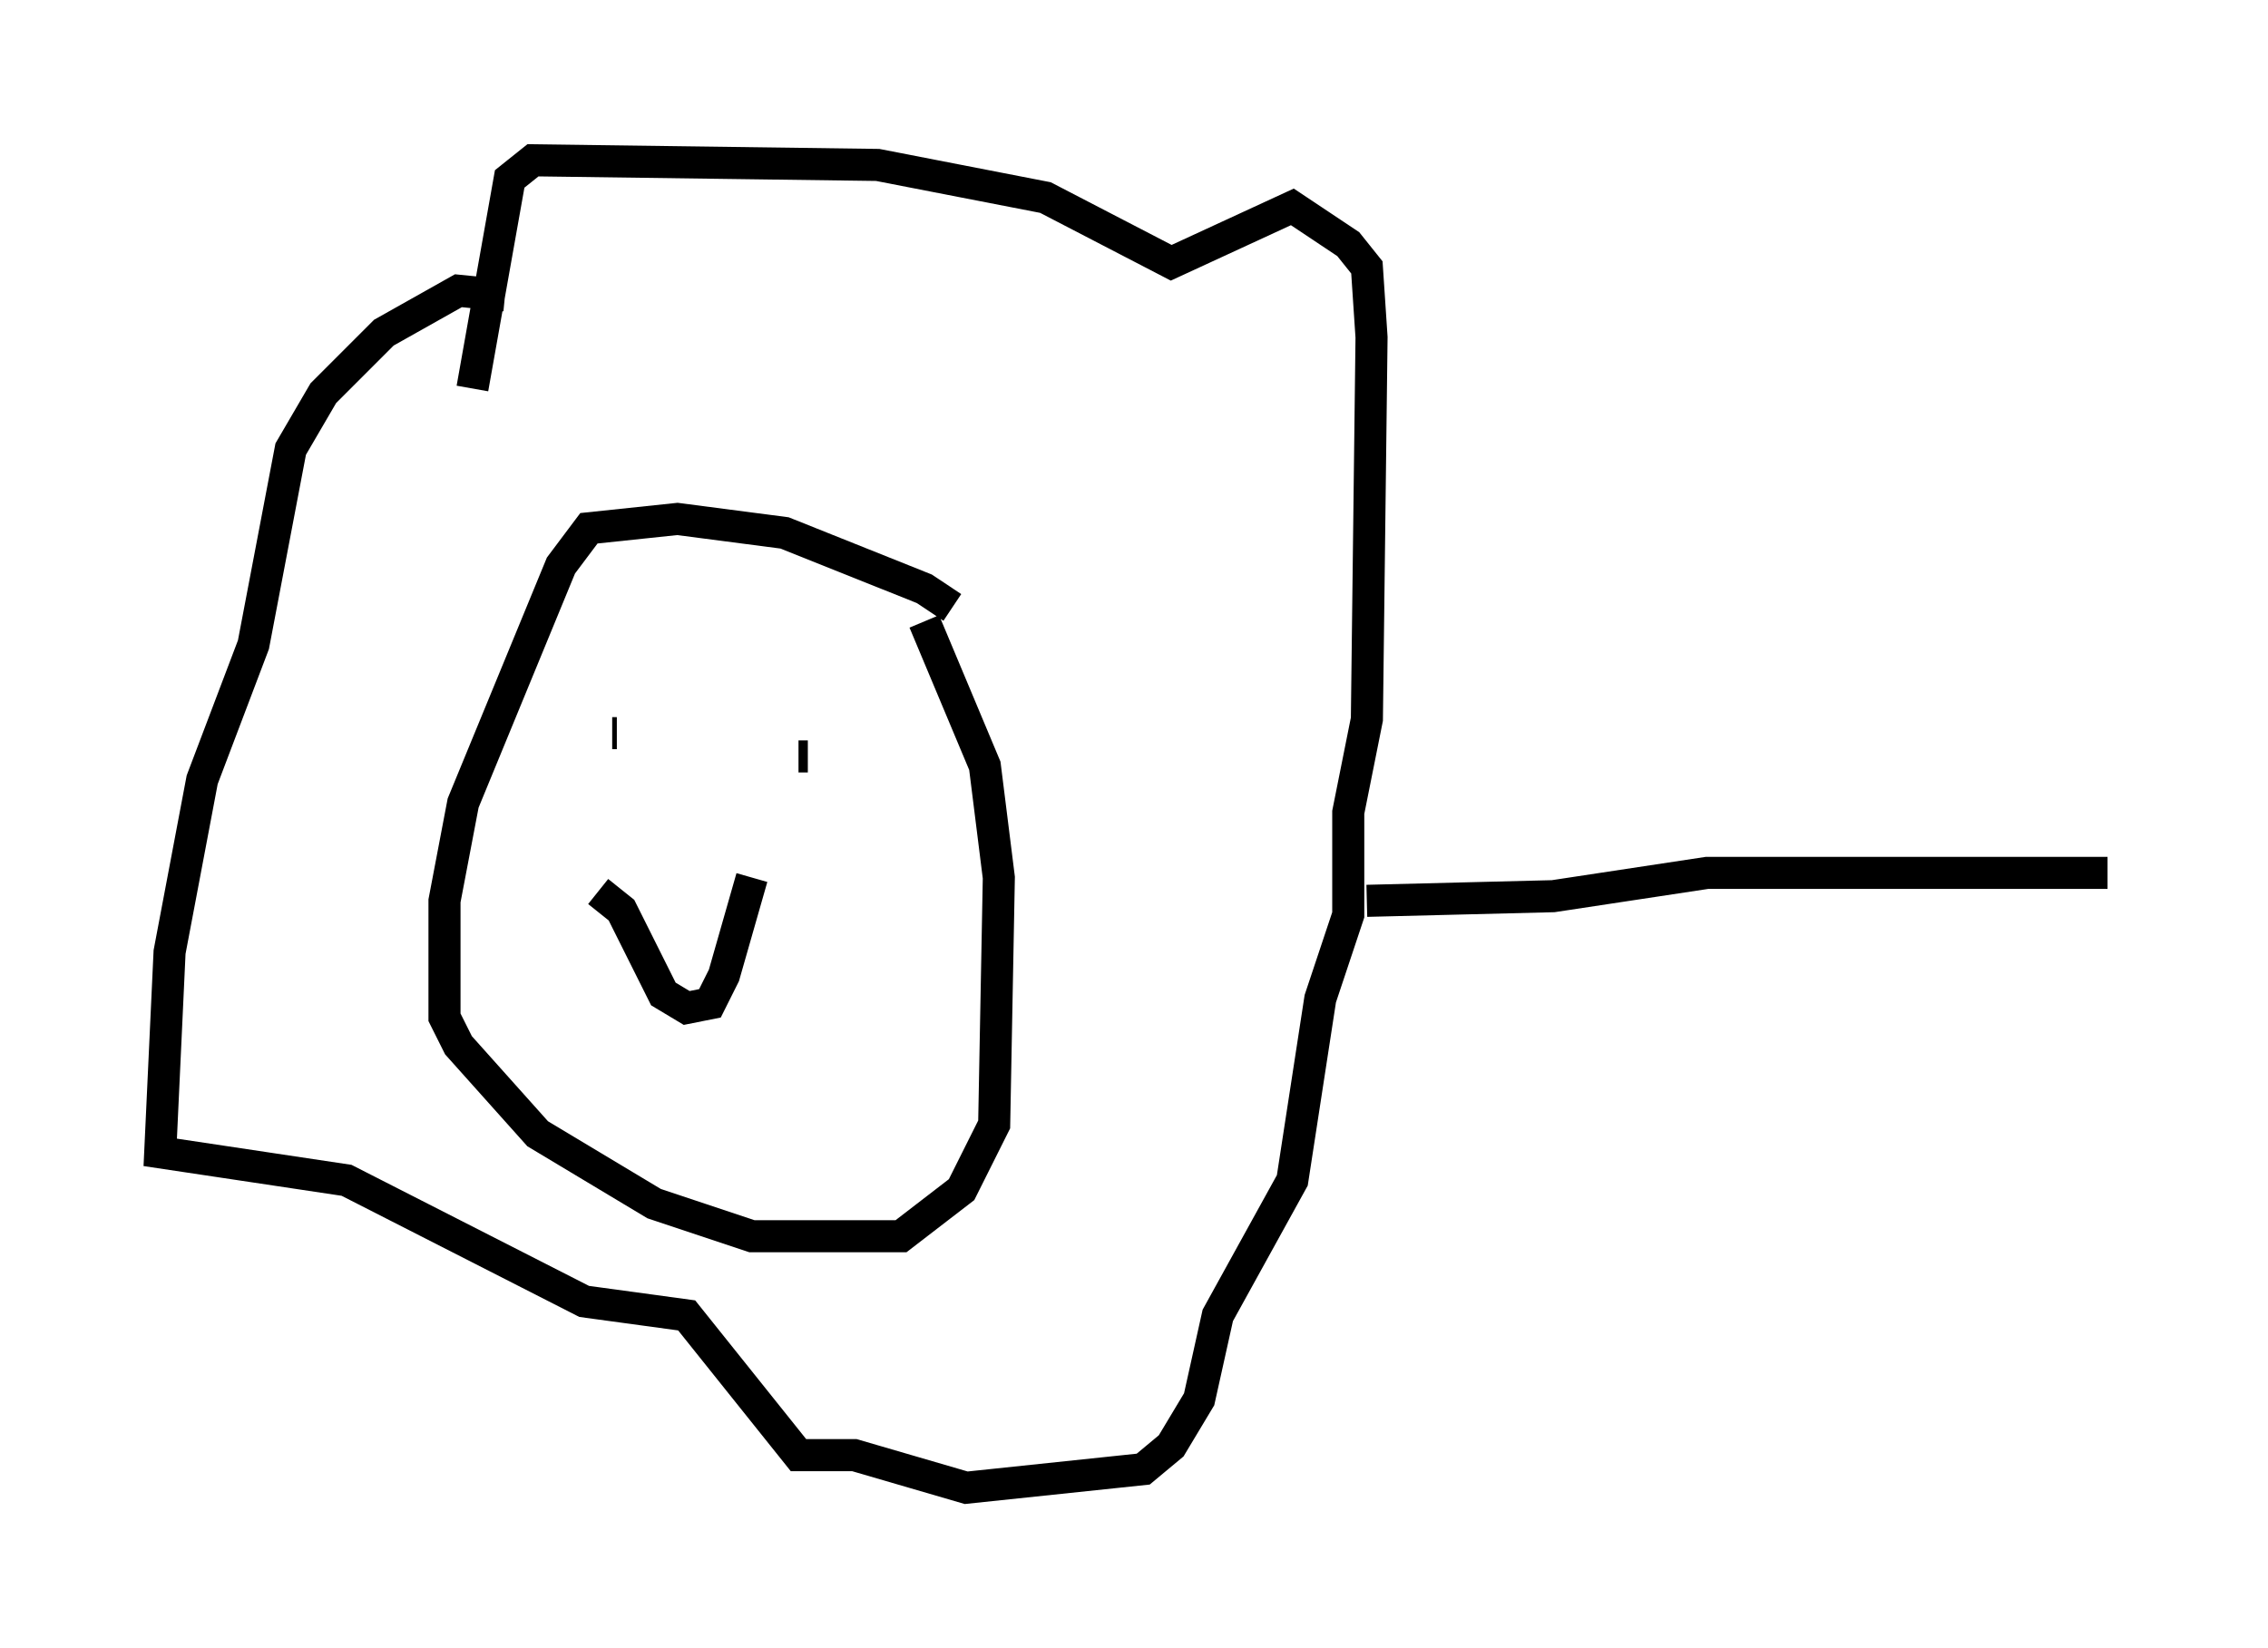 <?xml version="1.0" encoding="utf-8" ?>
<svg baseProfile="full" height="51.397" version="1.1" width="70.715" xmlns="http://www.w3.org/2000/svg" xmlns:ev="http://www.w3.org/2001/xml-events" xmlns:xlink="http://www.w3.org/1999/xlink"><defs /><rect fill="white" height="51.397" width="70.715" x="0" y="0" /><path d="M30.855, 22.43 m-1.162, -3.486 l-0.872, -0.581 -4.358, -1.743 l-3.341, -0.436 -2.76, 0.291 l-0.872, 1.162 -3.05, 7.408 l-0.581, 3.05 0.0, 3.631 l0.436, 0.872 2.469, 2.76 l3.631, 2.179 3.05, 1.017 l4.648, 0.0 1.888, -1.453 l1.017, -2.034 0.145, -7.698 l-0.436, -3.486 -1.888, -4.503 m-13.073, -10.168 l-1.453, -0.145 -2.324, 1.307 l-1.888, 1.888 -1.017, 1.743 l-1.162, 6.101 -1.598, 4.212 l-1.017, 5.374 -0.291, 6.246 l5.81, 0.872 7.408, 3.777 l3.196, 0.436 3.486, 4.358 l1.743, 0.0 3.486, 1.017 l5.52, -0.581 0.872, -0.726 l0.872, -1.453 0.581, -2.615 l2.324, -4.212 0.872, -5.665 l0.872, -2.615 0.0, -3.196 l0.581, -2.905 0.145, -11.911 l-0.145, -2.179 -0.581, -0.726 l-1.743, -1.162 -3.777, 1.743 l-3.922, -2.034 -5.229, -1.017 l-10.749, -0.145 -0.726, 0.581 l-1.162, 6.536 m4.358, 10.749 l0.145, 0.0 m4.793, 1.598 l0.0, 0.0 m1.162, -0.872 l-0.291, 0.0 m-6.246, 4.212 l0.726, 0.581 1.307, 2.615 l0.726, 0.436 0.726, -0.145 l0.436, -0.872 0.872, -3.05 m19.173, 0.726 l5.81, -0.145 4.793, -0.726 l12.492, 0.0 " fill="none" stroke="black" stroke-width="1" /></svg>